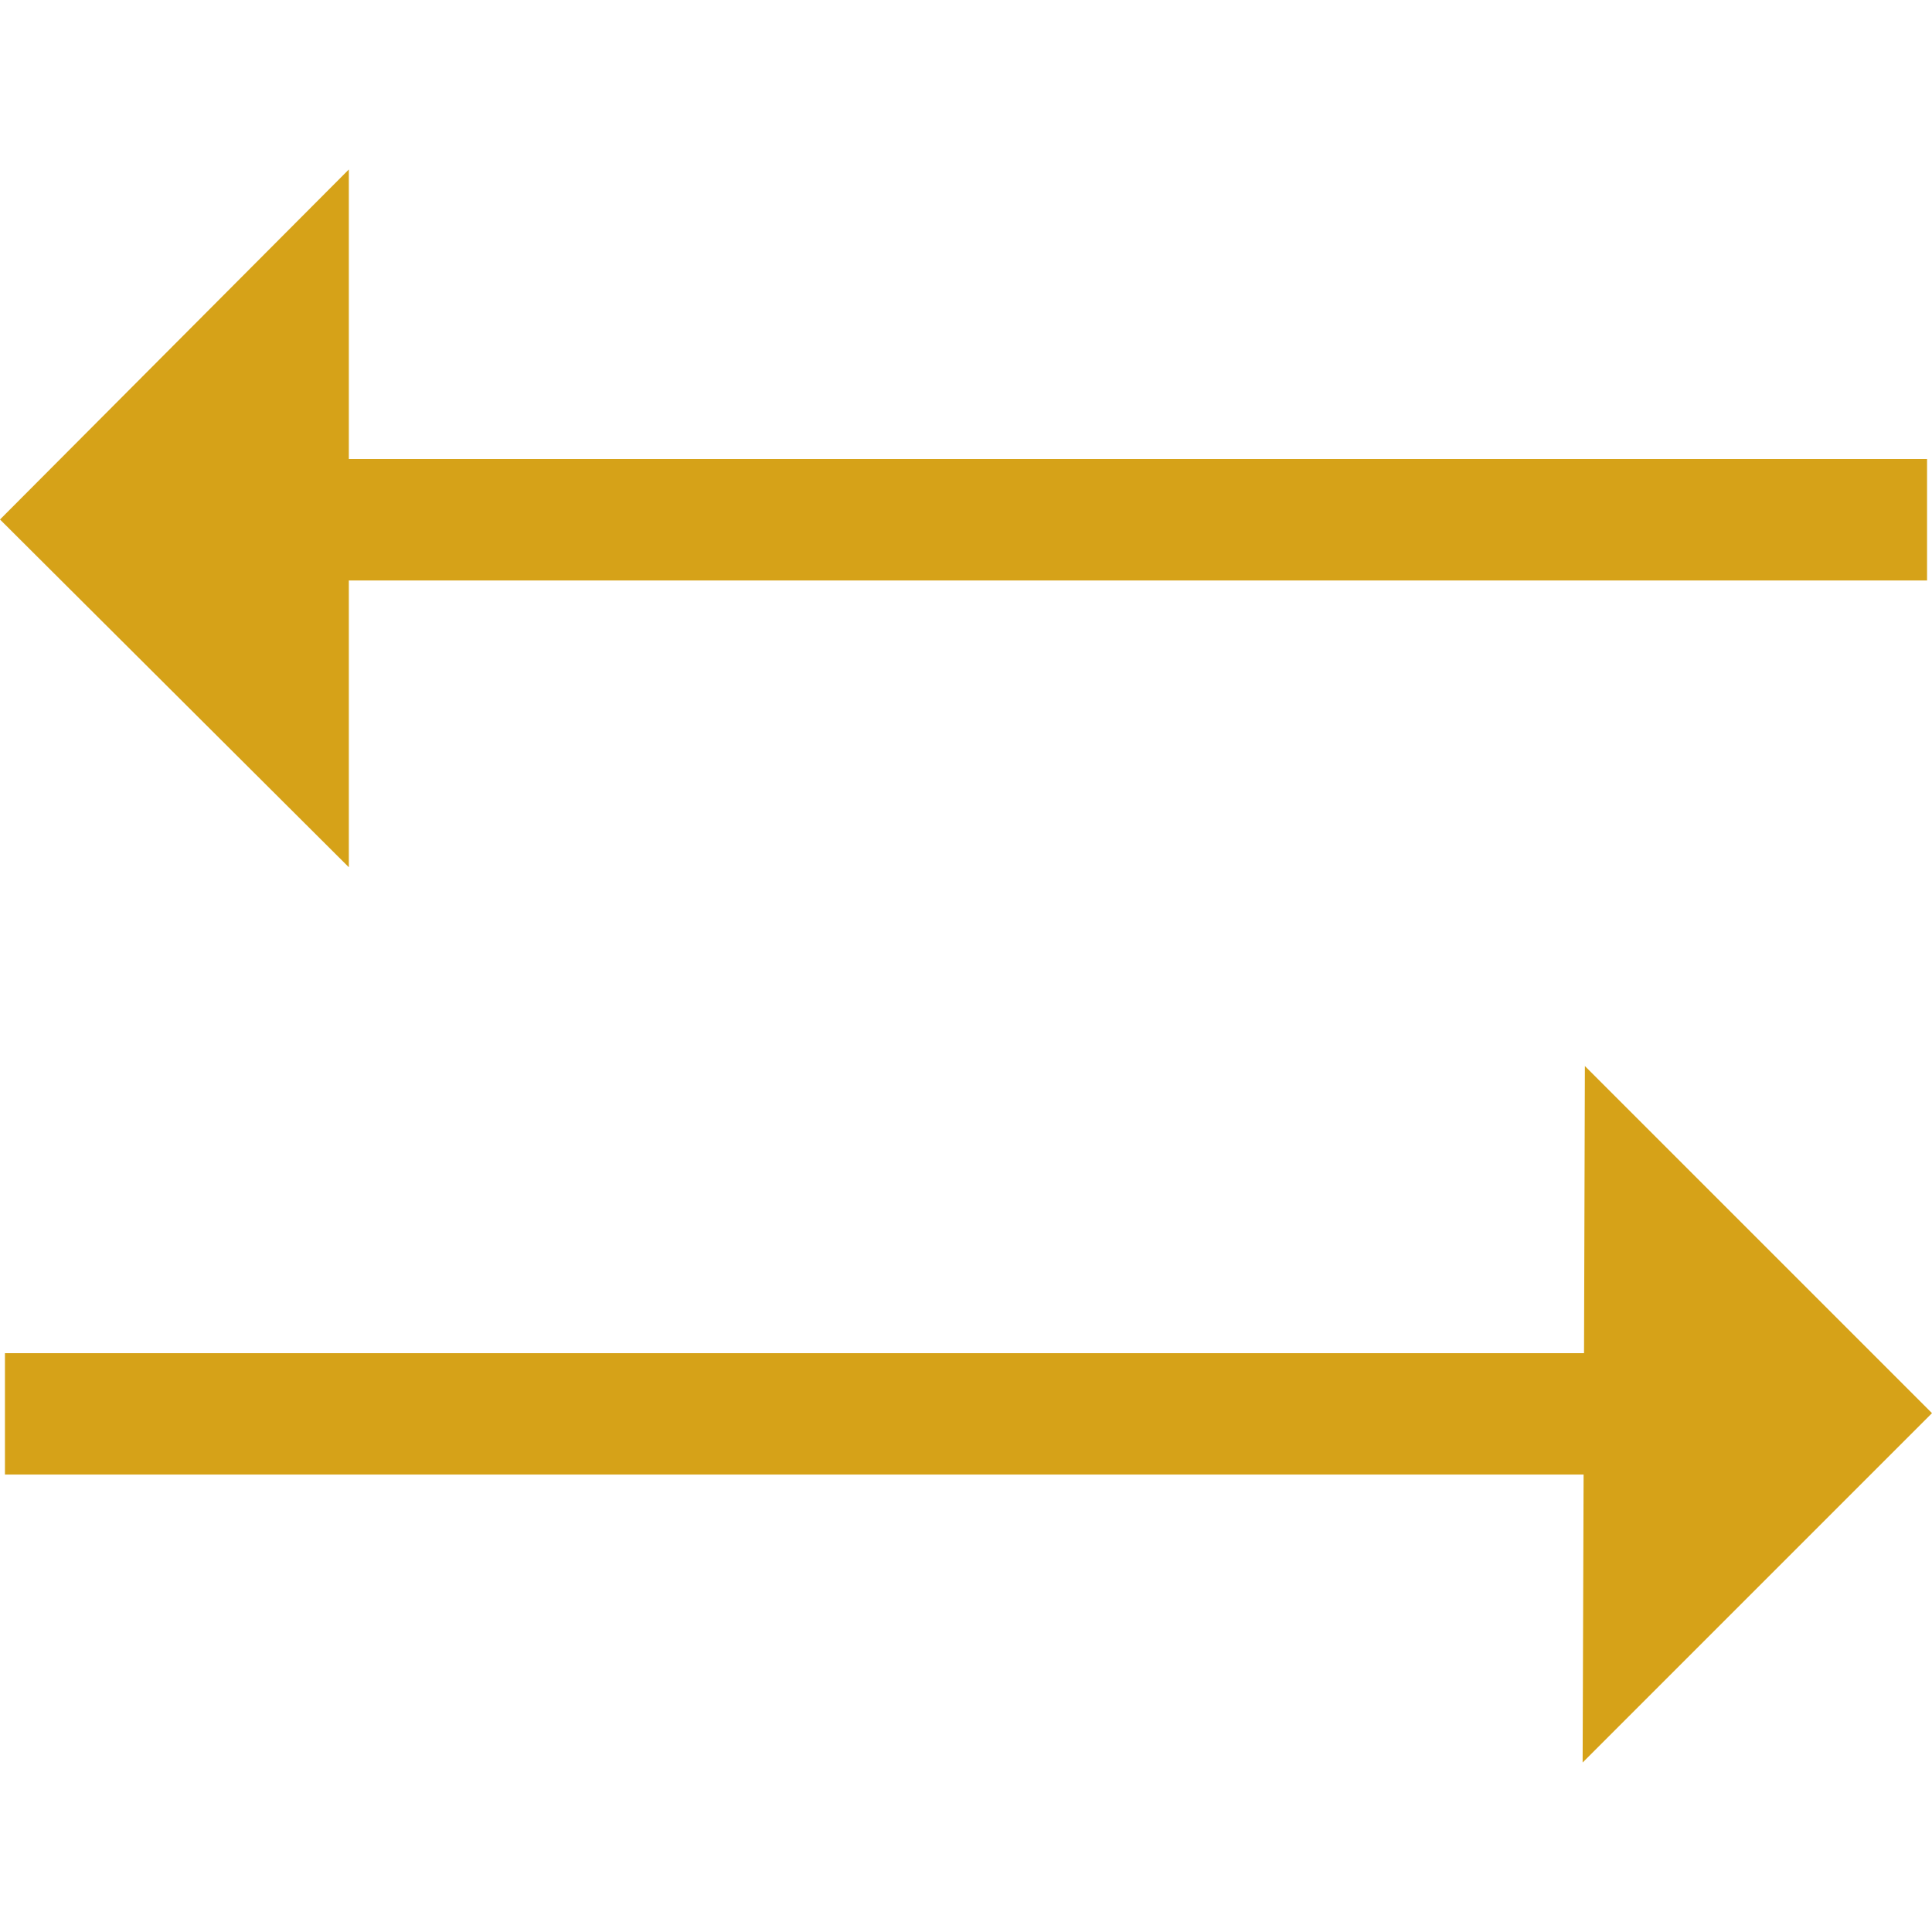 <svg width="18" height="18" viewBox="0 0 18 18" fill="none" xmlns="http://www.w3.org/2000/svg">
<g clip-path="url(#clip0_1_2950)">
<path d="M3.25 5.408H17.954V4.277H3.25V1.579L0 4.84L3.25 8.08V5.408Z" fill="#D6A218"/>
<path d="M18 13.166L14.766 9.932L14.758 12.607H0.046V13.738H14.754L14.745 16.421L18 13.166Z" fill="#D6A218"/>
</g>
<defs>
<clipPath id="clip0_1_2950">
<rect width="18" height="18" fill="white"/>
</clipPath>
</defs>
</svg>

